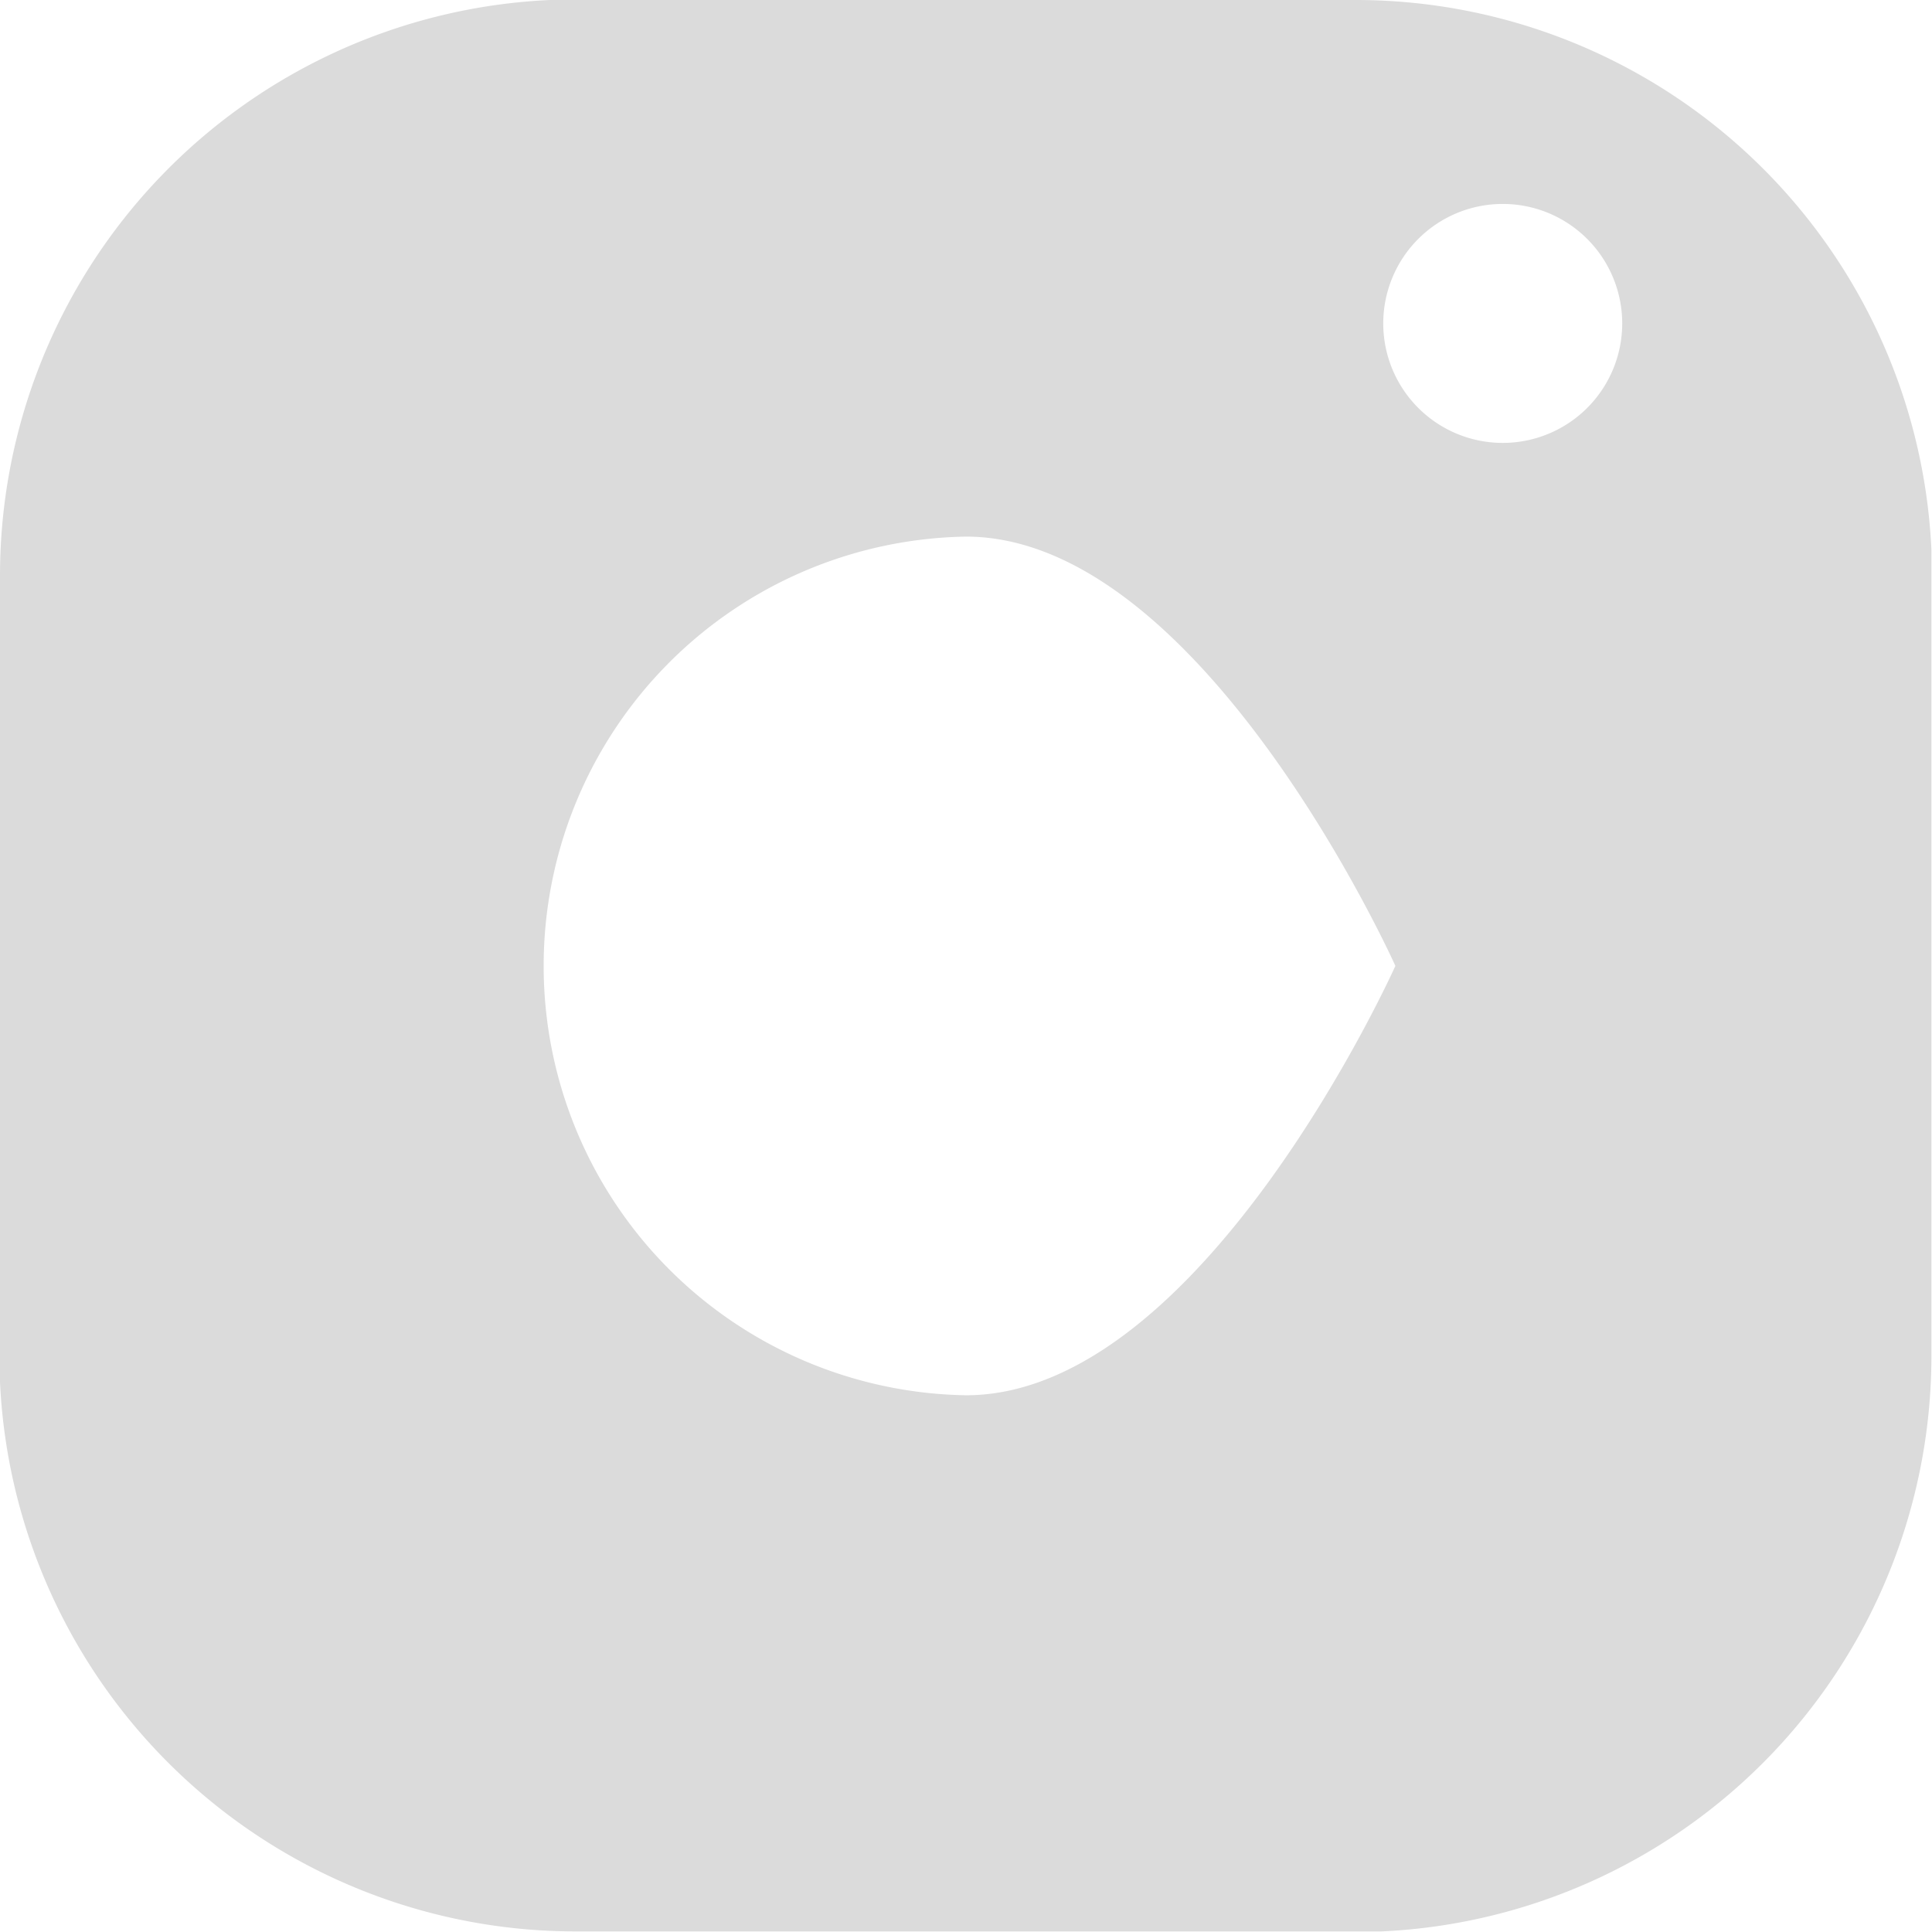 <svg xmlns="http://www.w3.org/2000/svg" width="16.72" height="16.72" viewBox="0 0 16.72 16.72">
  <path id="input-instagram" d="M27.739,16a4.987,4.987,0,0,1,4.976,4.759l0,.222v6.758a4.987,4.987,0,0,1-4.759,4.976l-.222,0H20.981A4.987,4.987,0,0,1,16,27.961l0-.222V20.981A4.987,4.987,0,0,1,20.759,16l.222,0ZM24.36,20.644a3.716,3.716,0,0,0,0,7.431c2.049,0,3.716-3.716,3.716-3.716S26.409,20.644,24.36,20.644ZM29,17.765A1.034,1.034,0,1,0,30.039,18.8,1.034,1.034,0,0,0,29,17.765Z" transform="translate(-16 -16)" fill="#dbdbdb"/>
</svg>
